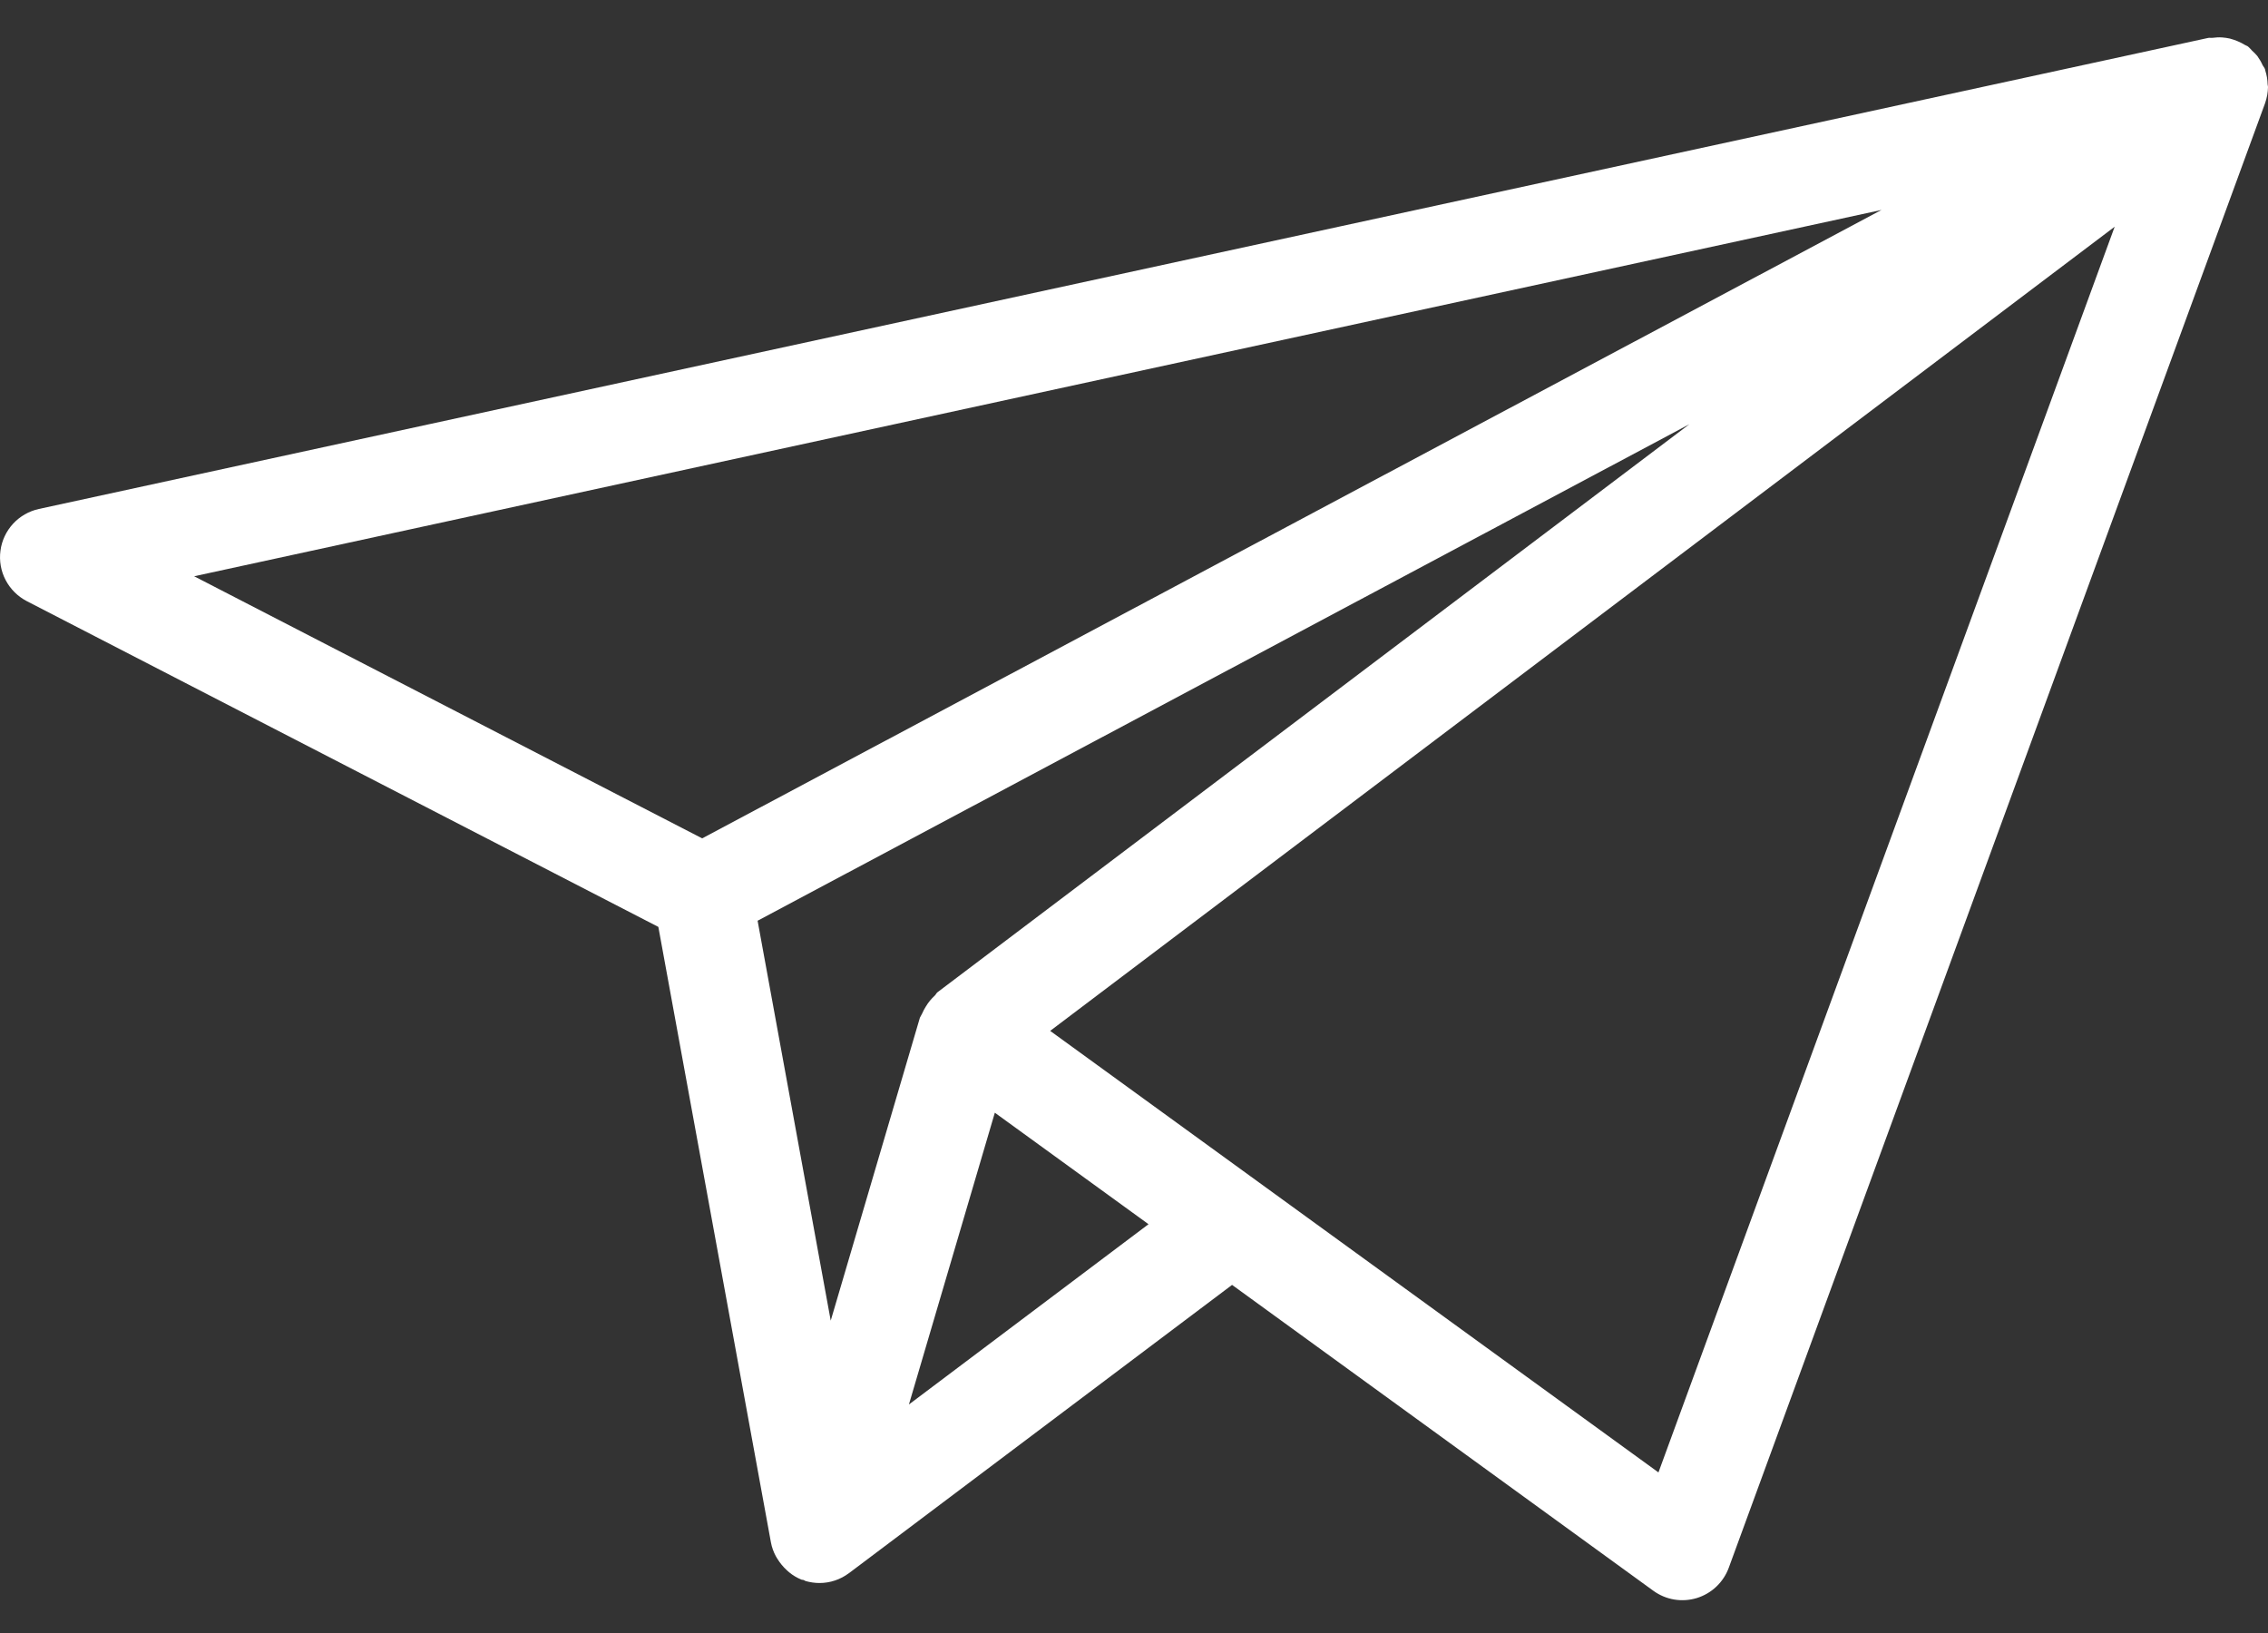 <svg width="25" height="18" viewBox="0 0 25 18" fill="none" xmlns="http://www.w3.org/2000/svg">
<rect x="0" y="0" width="25" height="18" fill="#333333" stroke="none"/>
<path d="M25 0.959C25 0.95 24.997 0.941 24.996 0.932C24.995 0.879 24.986 0.827 24.97 0.777C24.968 0.772 24.969 0.767 24.967 0.763C24.961 0.746 24.949 0.734 24.941 0.719C24.925 0.683 24.905 0.649 24.882 0.617C24.864 0.596 24.845 0.576 24.824 0.558C24.81 0.542 24.796 0.527 24.78 0.513C24.77 0.505 24.758 0.503 24.747 0.496C24.695 0.464 24.639 0.441 24.579 0.425C24.552 0.419 24.525 0.415 24.497 0.413C24.461 0.41 24.425 0.412 24.39 0.417C24.373 0.419 24.357 0.415 24.341 0.418L0.429 5.61C0.319 5.634 0.22 5.691 0.144 5.773C0.068 5.856 0.019 5.96 0.005 6.071C-0.01 6.182 0.01 6.295 0.062 6.394C0.114 6.493 0.195 6.574 0.295 6.626L7.257 10.217L8.498 17.002C8.508 17.055 8.526 17.105 8.551 17.152C8.557 17.164 8.565 17.174 8.571 17.185C8.599 17.23 8.632 17.27 8.671 17.306C8.681 17.314 8.688 17.323 8.699 17.331C8.74 17.365 8.786 17.392 8.835 17.412C8.843 17.415 8.851 17.413 8.859 17.416C8.867 17.419 8.872 17.424 8.879 17.427C8.929 17.441 8.981 17.449 9.033 17.449C9.15 17.449 9.264 17.411 9.358 17.34L9.36 17.339L13.581 14.163L18.224 17.534C18.293 17.584 18.371 17.617 18.454 17.631C18.538 17.645 18.623 17.639 18.703 17.615C18.784 17.59 18.858 17.547 18.919 17.489C18.98 17.431 19.027 17.36 19.056 17.281L24.968 1.137C24.988 1.08 24.999 1.02 25 0.959ZM10.334 10.937C10.32 10.948 10.315 10.965 10.302 10.976C10.265 11.01 10.233 11.049 10.207 11.092C10.191 11.117 10.177 11.143 10.165 11.171C10.156 11.186 10.148 11.202 10.14 11.218L9.157 14.557L8.351 10.149L18.622 4.676L10.334 10.937ZM20.74 2.314L7.74 9.241L2.14 6.352L20.74 2.314ZM10.019 15.481L10.966 12.265L12.66 13.494L10.019 15.481ZM18.281 16.23L11.576 11.363L23.31 2.499L18.281 16.23Z" fill="white"/>
</svg>
